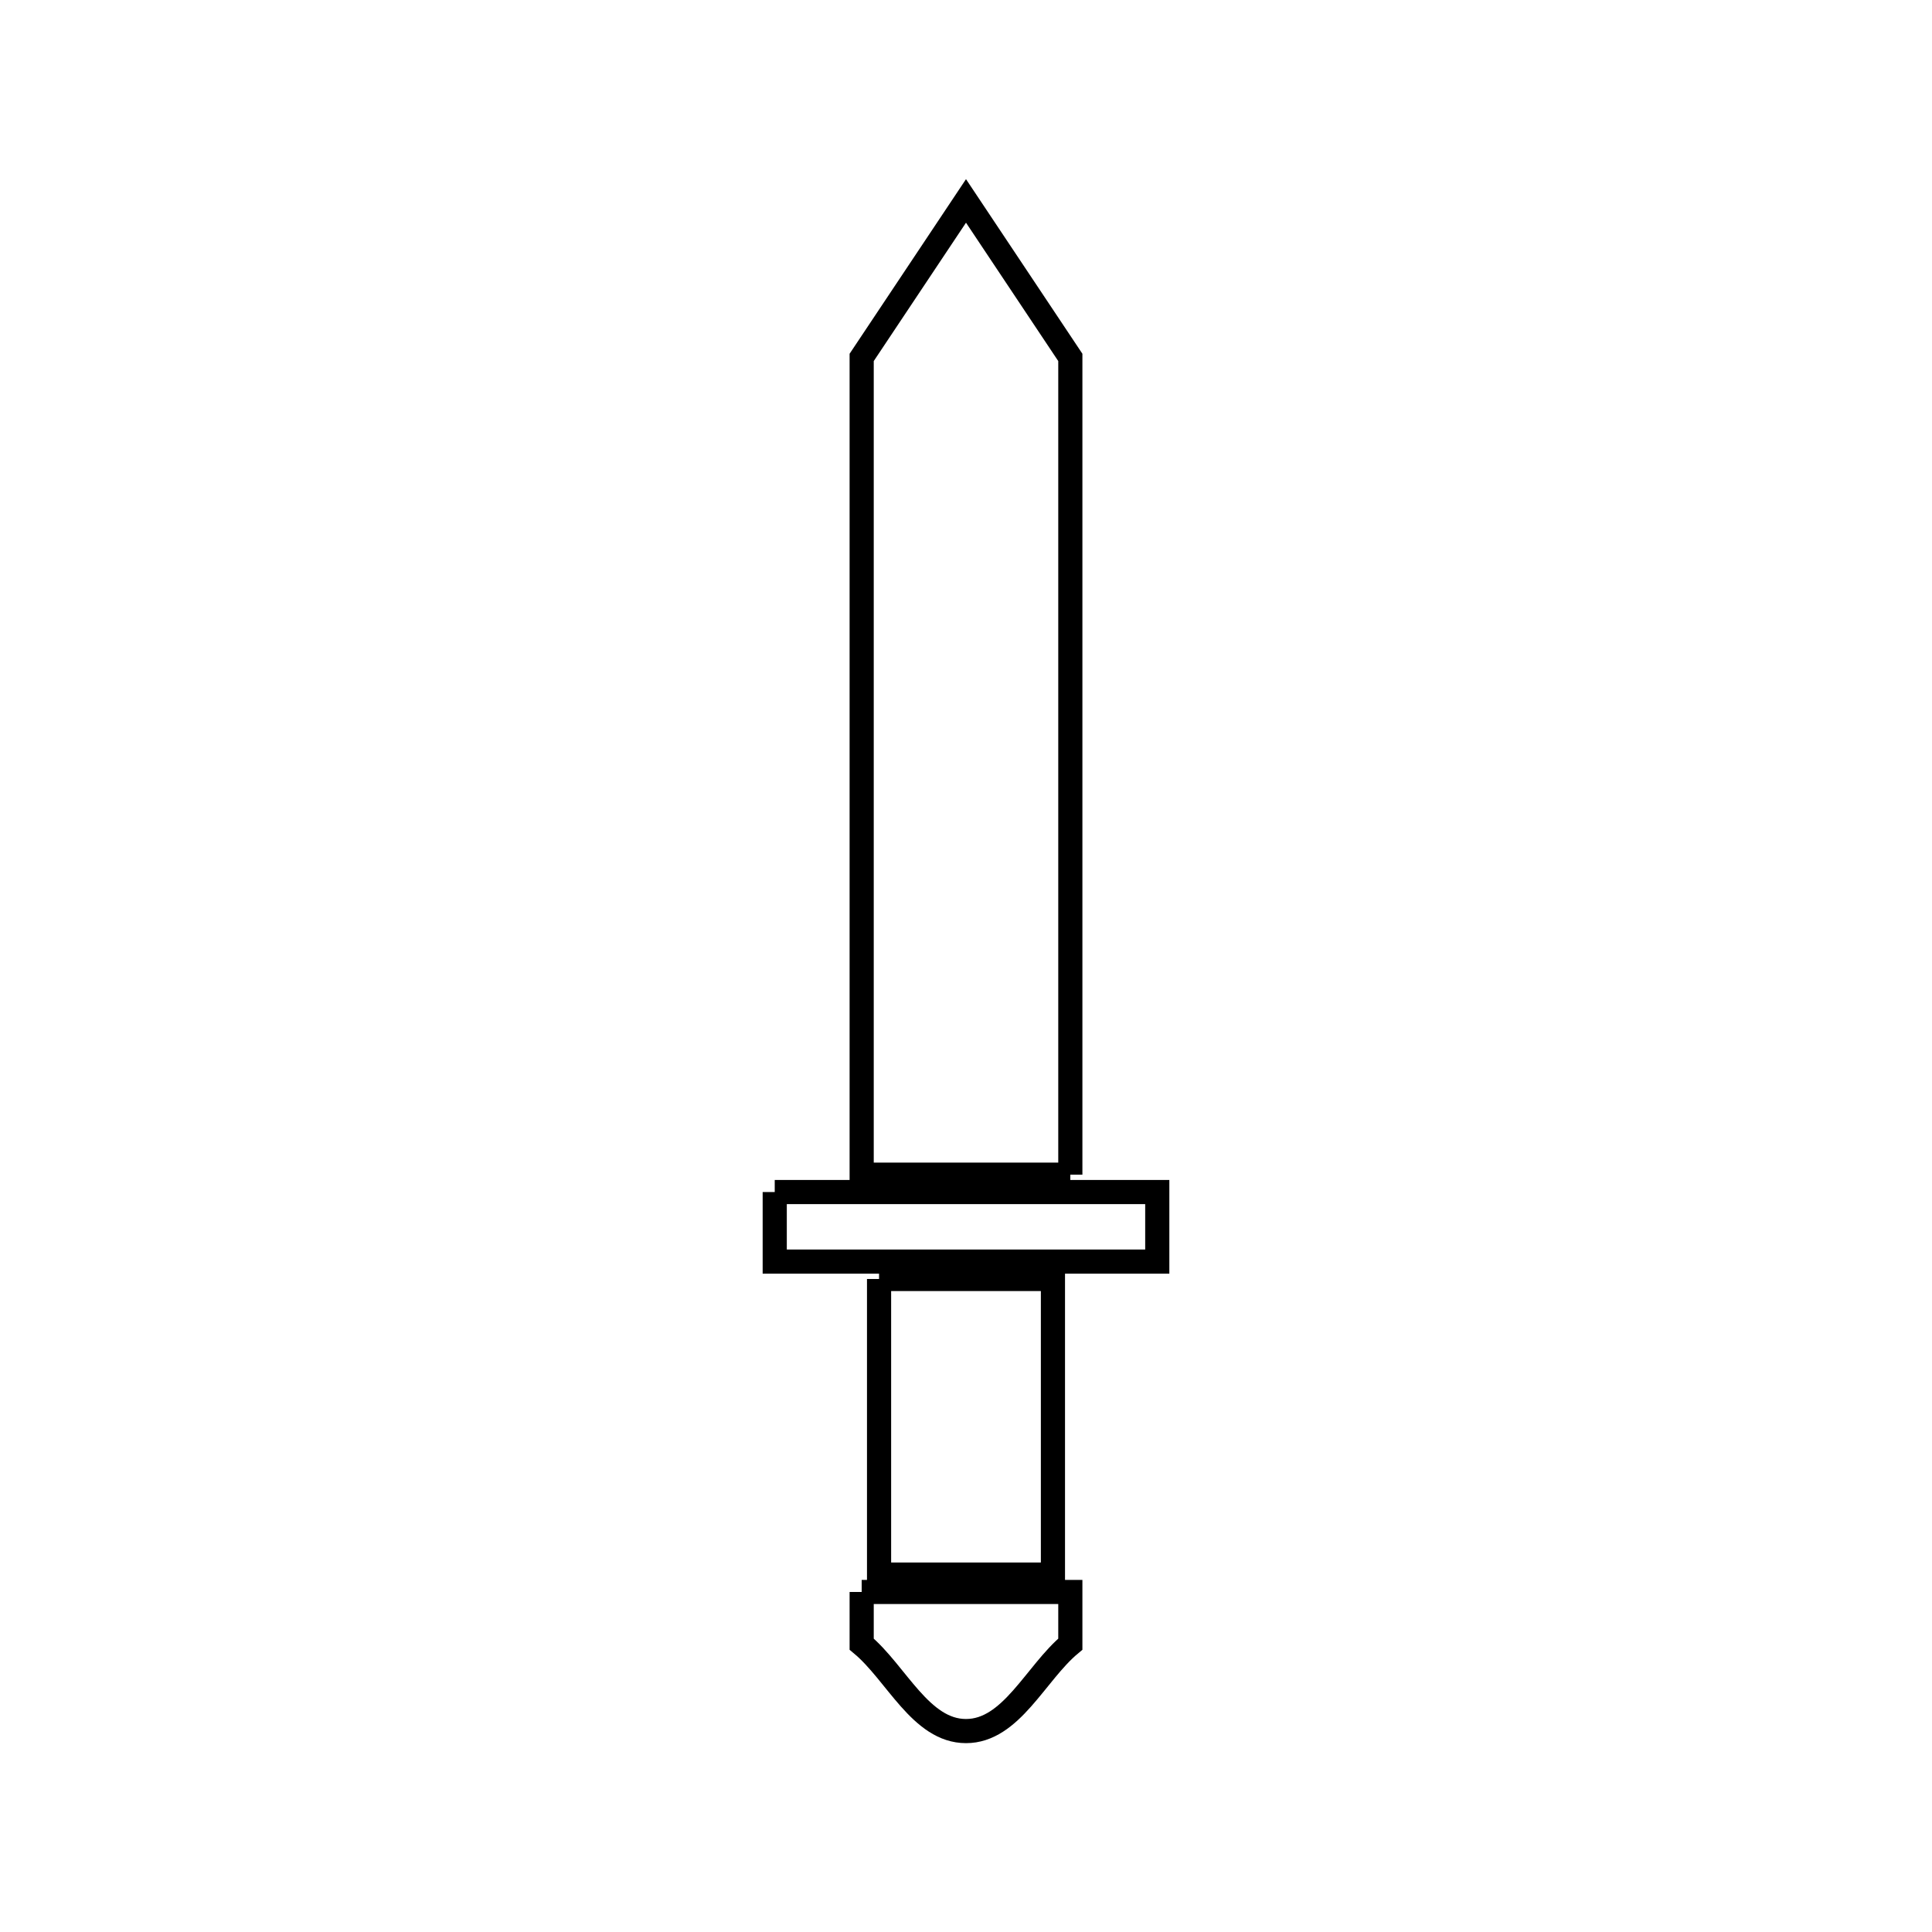 <svg xmlns="http://www.w3.org/2000/svg" viewBox="0.0 0.0 24.0 24.0" height="200px" width="200px"><path fill="none" stroke="black" stroke-width=".3" stroke-opacity="1.0"  filling="0" d="M13.296 14.592 L10.704 14.592 L10.704 9.516 L10.704 4.44 L12.0 2.496 L13.296 4.44 L13.296 9.516 L13.296 14.592"></path>
<path fill="none" stroke="black" stroke-width=".3" stroke-opacity="1.0"  filling="0" d="M9.624 14.808 L14.376 14.808 L14.376 15.672 L9.624 15.672 L9.624 14.808"></path>
<path fill="none" stroke="black" stroke-width=".3" stroke-opacity="1.0"  filling="0" d="M10.92 15.888 L13.08 15.888 L13.08 19.56 L10.92 19.56 L10.92 15.888"></path>
<path fill="none" stroke="black" stroke-width=".3" stroke-opacity="1.0"  filling="0" d="M10.704 19.776 L13.296 19.776 L13.296 20.424 C12.864 20.784 12.562 21.504 12.0 21.504 C11.438 21.504 11.136 20.784 10.704 20.424 L10.704 19.776"></path></svg>